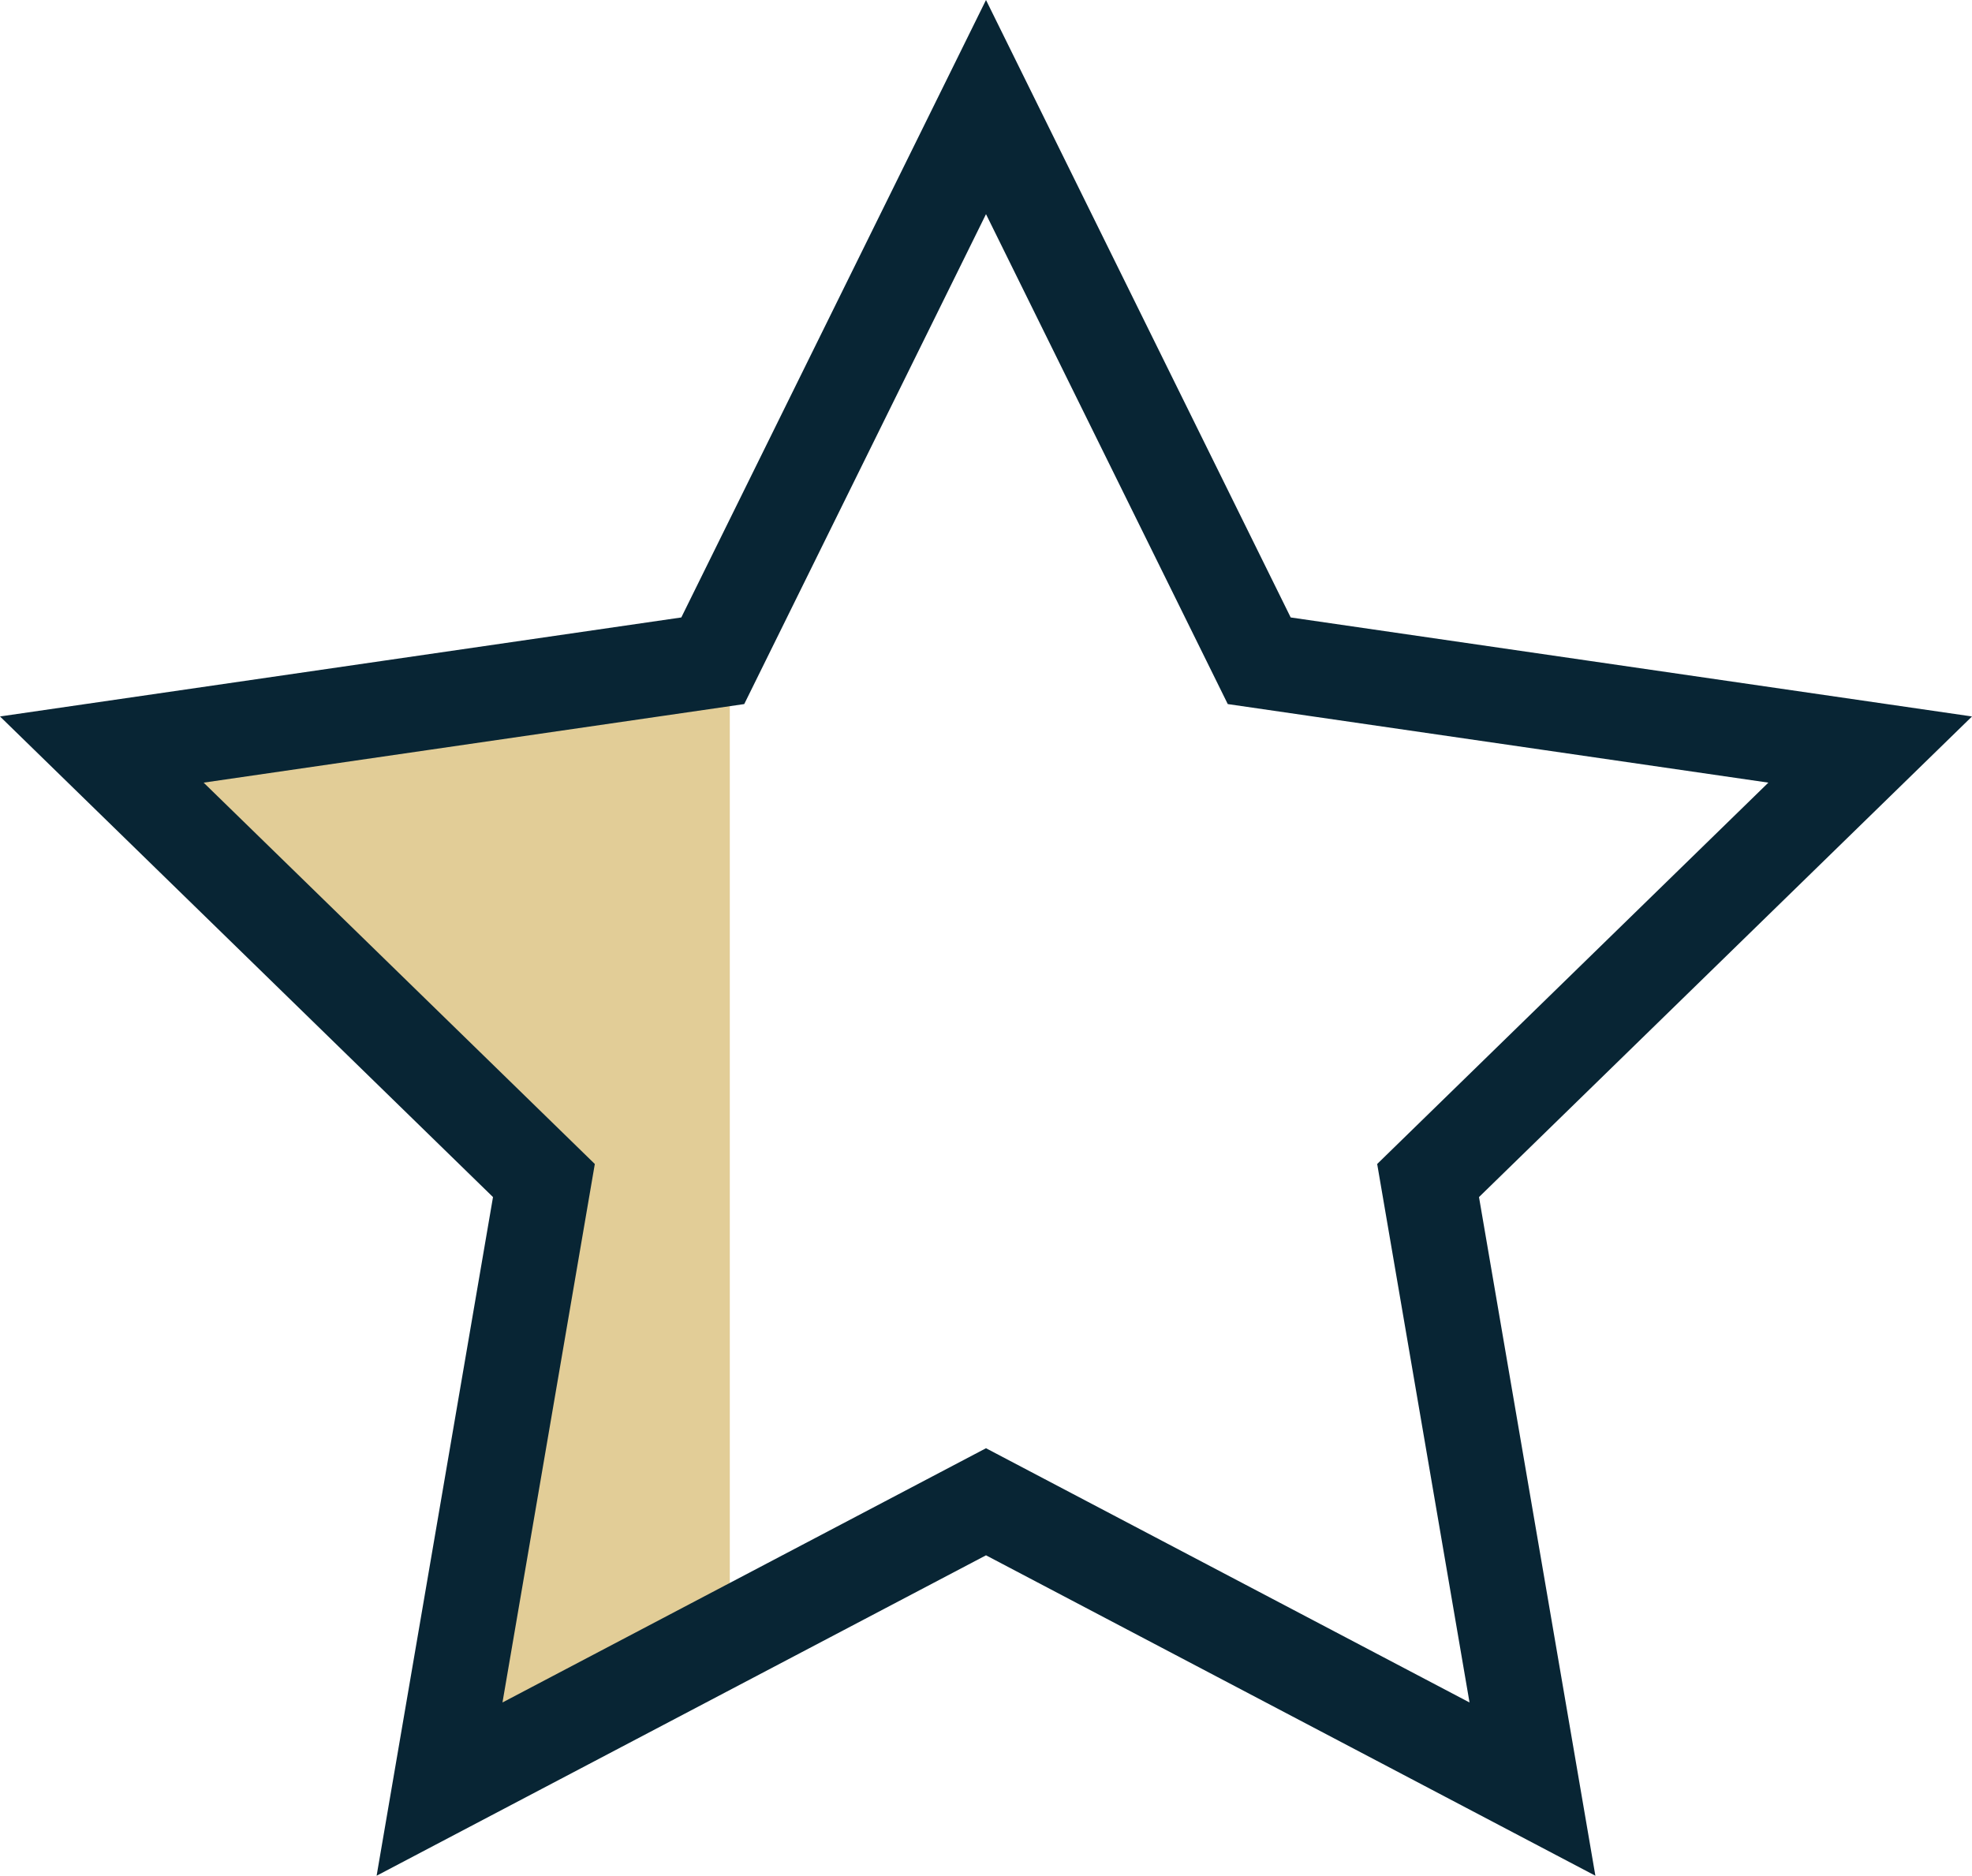 <?xml version="1.0" encoding="iso-8859-1"?>
<!-- Generator: Adobe Illustrator 19.1.0, SVG Export Plug-In . SVG Version: 6.00 Build 0)  -->
<svg version="1.1" xmlns="http://www.w3.org/2000/svg" xmlns:xlink="http://www.w3.org/1999/xlink" x="0px" y="0px"
	 viewBox="0 0 416.208 395.838" style="enable-background:new 0 0 416.208 395.838;" xml:space="preserve">
<g id="blackfull" style="display:none;">
	<polygon style="display:inline;fill:#082534;stroke:#082534;stroke-width:10;stroke-miterlimit:10;" points="316.174,366.688 
		207.883,309.358 99.264,366.066 120.324,245.358 32.827,159.58 154.134,142.308 208.677,32.586 262.589,142.619 383.795,160.586 
		295.808,245.862 	"/>
</g>
<g id="quarter_full">
	<path style="fill:#E2CD97;stroke:#E2CD97;stroke-miterlimit:10;" d="M153.534,340.789V142.092c0-0.557,0.079-1.063,0.216-1.524
		l-0.588,1.192L29.534,159.724l89.458,87.2L97.873,370.051L153.534,340.789z"/>
</g>
<g id="half_full" style="display:none;">
	<polygon style="display:inline;fill:#E2CD97;stroke:#E2CD97;stroke-miterlimit:10;" points="208.104,312.067 208.104,28.166 
		153.221,139.371 28.151,157.545 118.653,245.762 97.288,370.327 	"/>
</g>
<g id="three_quarter_full" style="display:none;">
	<path style="display:inline;fill:#E2CD97;stroke:#E2CD97;stroke-miterlimit:10;" d="M262.867,141.425
		c0-0.432,0.048-0.833,0.132-1.207L208.536,29.864L153.263,141.86L29.669,159.82l89.434,87.177L97.99,370.092l110.546-58.118
		l54.33,28.563V141.425z"/>
</g>
<g id="Layer_6" style="display:none;">
	<polygon style="display:inline;fill:#E2CD97;stroke:#E2CD97;stroke-miterlimit:10;" points="207.77,28.862 263.419,141.619 
		387.855,159.701 297.812,247.47 319.068,371.403 207.77,312.89 96.472,371.403 117.728,247.47 27.686,159.701 152.121,141.619 	"/>
</g>
<g id="outline2">
	<polygon style="fill:none;stroke:#082534;stroke-width:20;stroke-miterlimit:10;" points="208.104,22.596 265.771,139.442 
		394.719,158.179 301.411,249.131 323.438,377.558 208.104,316.923 92.77,377.558 114.797,249.131 21.49,158.179 150.437,139.442 	
		"/>
</g>
</svg>
